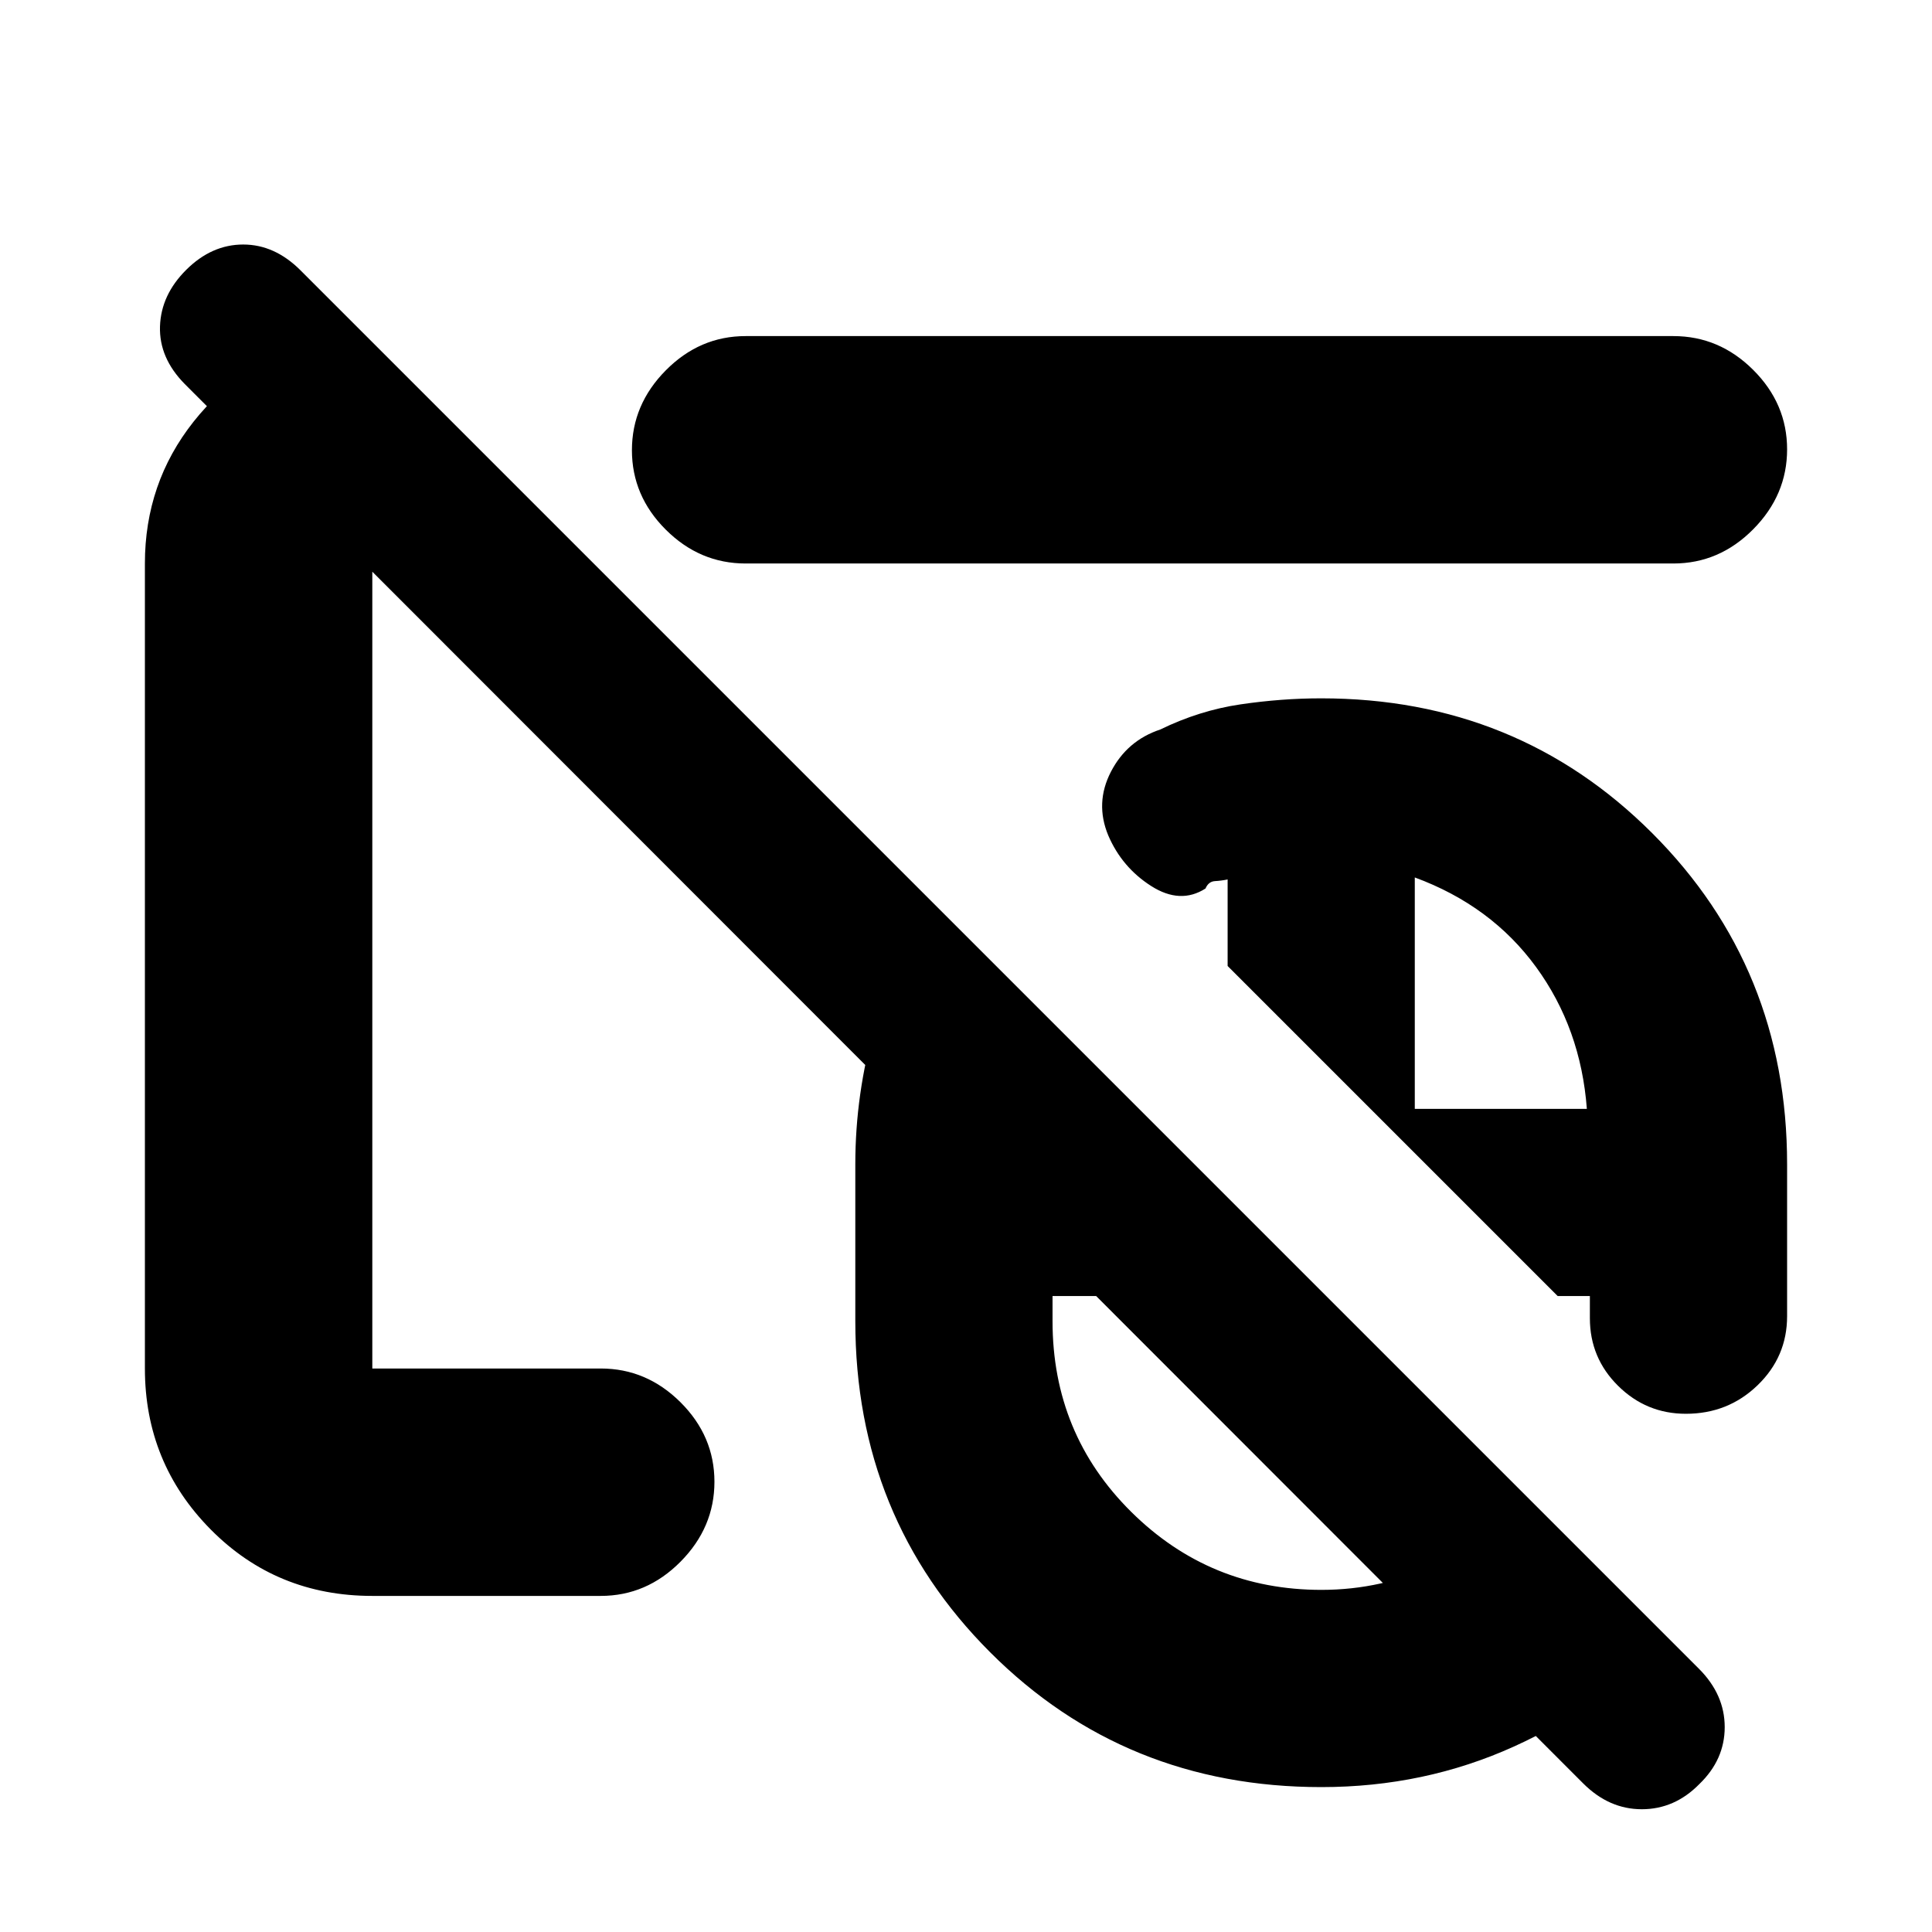 <svg xmlns="http://www.w3.org/2000/svg" height="20" viewBox="0 -960 960 960" width="20"><path d="M656.5-340.5Zm0 0ZM786.66-73.85 91.84-769.15Q79-782.13 79.5-797.82 80-813.5 92.61-826q12.6-12.5 28.25-12.5 15.64 0 28.48 12.84l694.82 694.82Q857-118 857-101.82T844.39-73.5Q832.12-61 815.81-61t-29.15-12.85ZM656.5-340.5Zm0 0Zm.07 268.5q-97.6 0-164.58-67.01Q425-206.02 425-303.5v-78q0-35 9.75-69t27.72-62L659-316H523v12.5q0 56.02 39.12 94.76T656.59-170q30.36 0 57.11-12.75 26.74-12.75 44.8-33.75L828-147q-31.12 34.62-75.66 54.81Q707.8-72 656.57-72Zm181.14-185.5q-19.66 0-33.68-13.88Q790-285.25 790-305v-11h-16L610-480v-43q-3.12.64-6.31.82-3.19.18-4.69 3.68-12.5 8-27-1.25t-21.32-25.15Q544-561 552-576.5t24.5-21Q596-607 616.39-610t40.11-3q97.48 0 164.49 67.01T888-381.5v75.5q0 20.17-14.68 34.34-14.67 14.16-35.61 14.16ZM703-409h85.5q-3-40-25.25-70.5T703-524v115ZM415.5-559.5ZM185-167q-47.64 0-80.32-33.03Q72-233.06 72-280v-400q0-39.94 24.18-70.47T158-790h27l110 110H185v400h113.5q22.8 0 39.65 16.79Q355-246.42 355-223.71T338.15-184q-16.85 17-39.65 17H185Zm185.5-513q-22.8 0-39.65-16.79Q314-713.58 314-736.29T330.85-776q16.85-17 39.65-17h461q22.8 0 39.65 16.79Q888-759.42 888-736.71T871.15-697q-16.85 17-39.65 17h-461ZM472-617Z"/></svg>